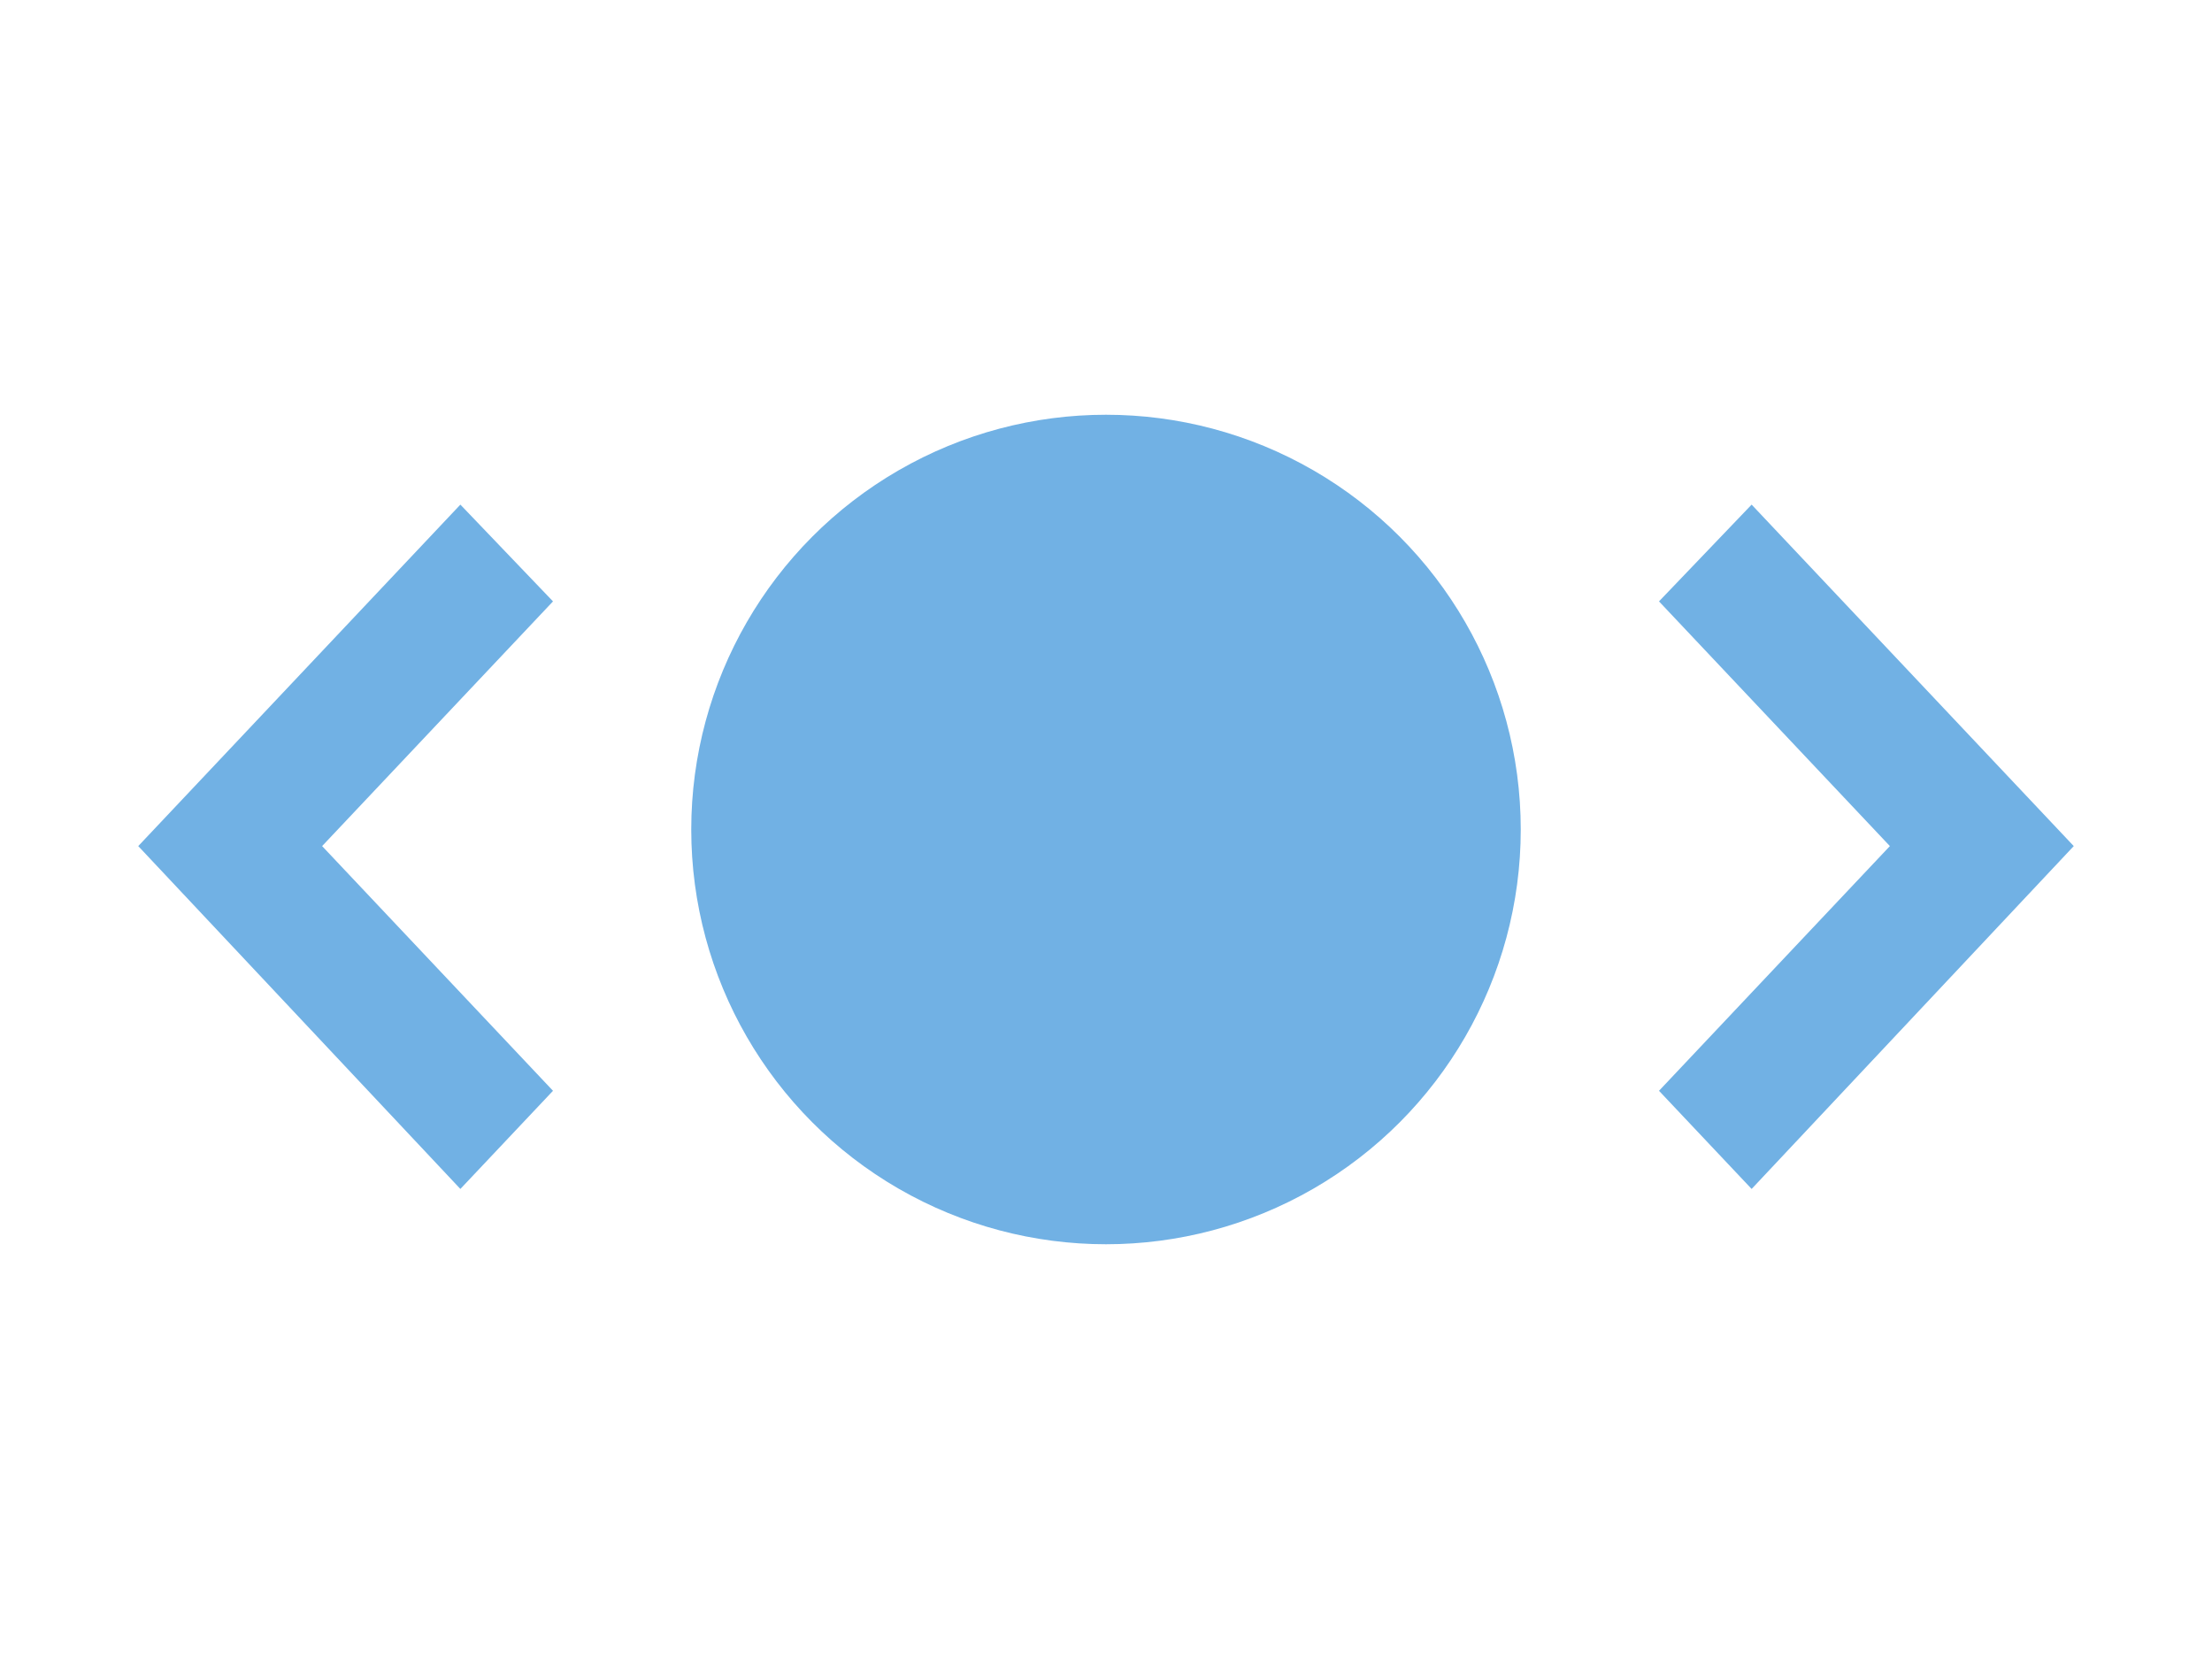 <svg xmlns="http://www.w3.org/2000/svg" viewBox="0 0 16 12"><defs><style>.a{fill:#71b1e4;}</style></defs><title>Видимость узла</title><circle class="a" cx="8" cy="6" r="3"/><polygon class="a" points="3.33 3.65 1 6.12 3.33 8.6 4 7.89 2.33 6.12 4 4.35 3.33 3.65"/><polygon class="a" points="12.67 3.65 12 4.35 13.67 6.12 12 7.89 12.67 8.6 15 6.12 12.67 3.65"/></svg>